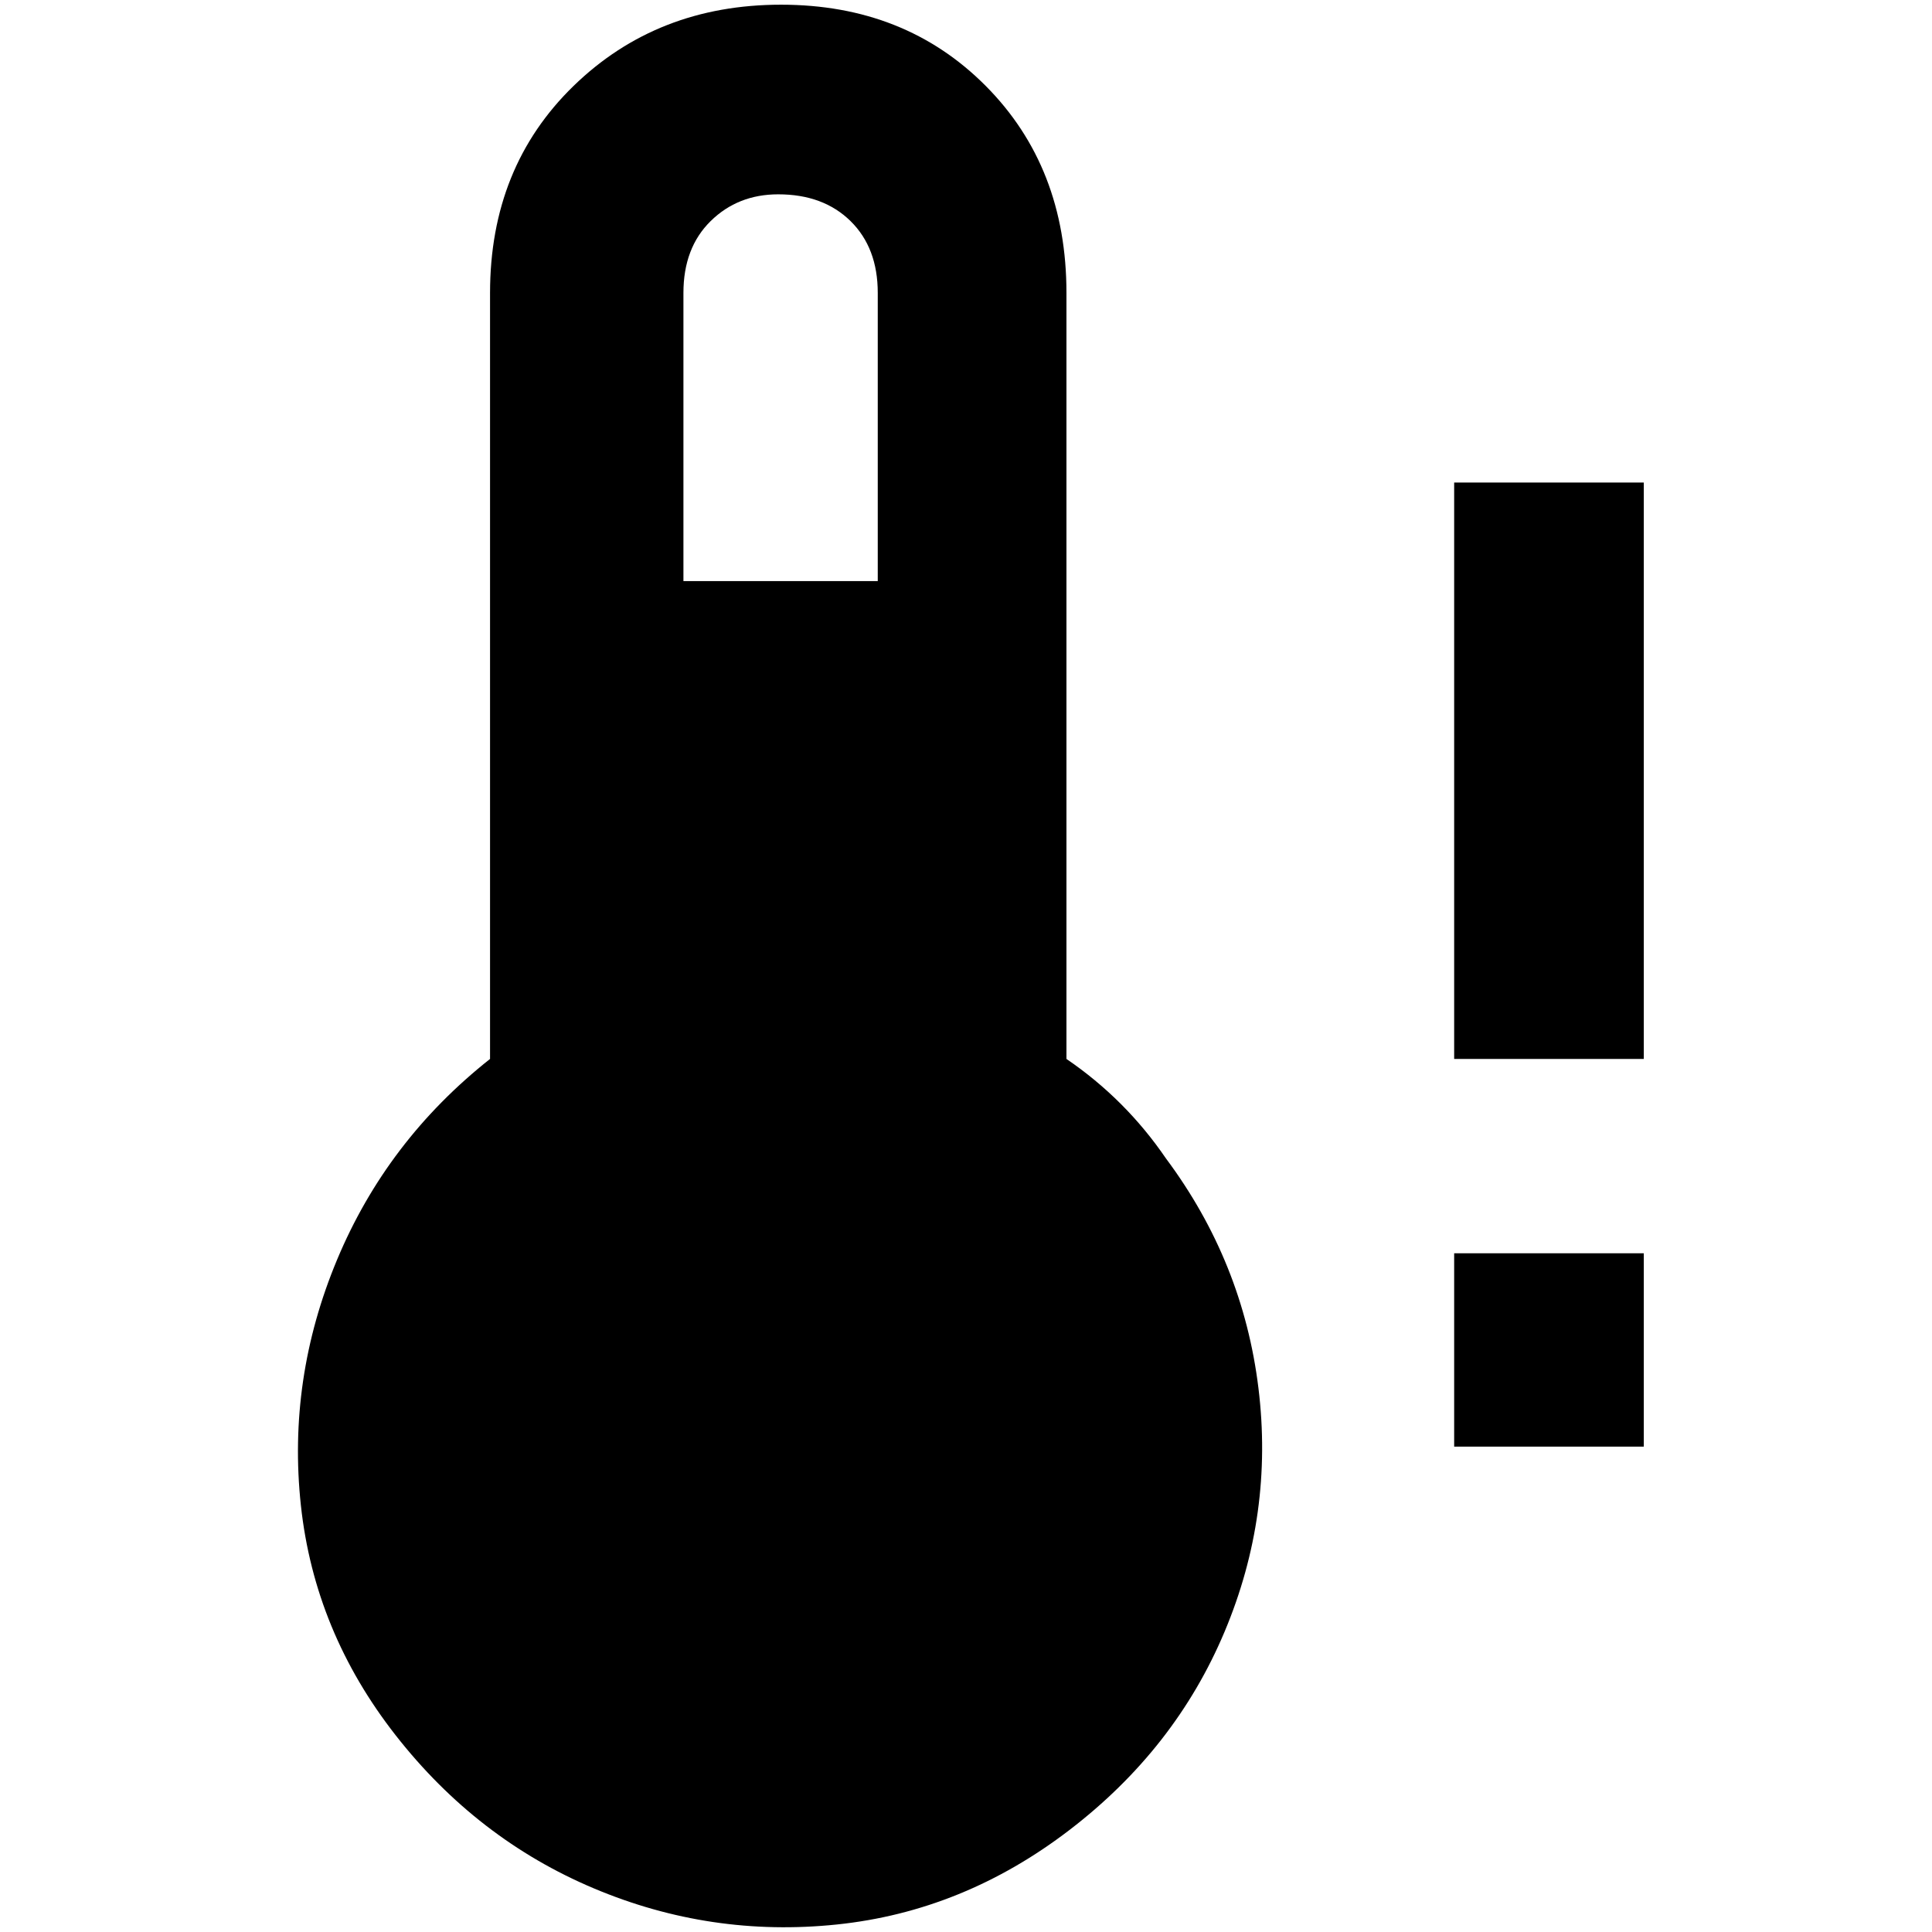 <?xml version="1.0" standalone="no"?>
<!DOCTYPE svg PUBLIC "-//W3C//DTD SVG 1.1//EN" "http://www.w3.org/Graphics/SVG/1.1/DTD/svg11.dtd" >
<svg xmlns="http://www.w3.org/2000/svg" xmlns:xlink="http://www.w3.org/1999/xlink" version="1.1" width="2048" height="2048" viewBox="-10 0 2058 2048">
   <path fill="currentColor"
d="M1539 1123v-614h202v614h-202zM1539 1536v-206h202v206h-202zM1126 1123v-816q0 -134 -86 -220.5t-218 -86.5t-221 86.5t-89 220.5v816q-110 87 -163 214t-38.5 261.5t101 245t211 163t259 38.5t247.5 -100.5t165.5 -211.5t36 -259.5t-98.5 -244.5q-43 -63 -106 -106z
M819 202q48 0 77 28.5t29 76.5v307h-207v-307q0 -48 29 -76.5t72 -28.5z" />
</svg>
